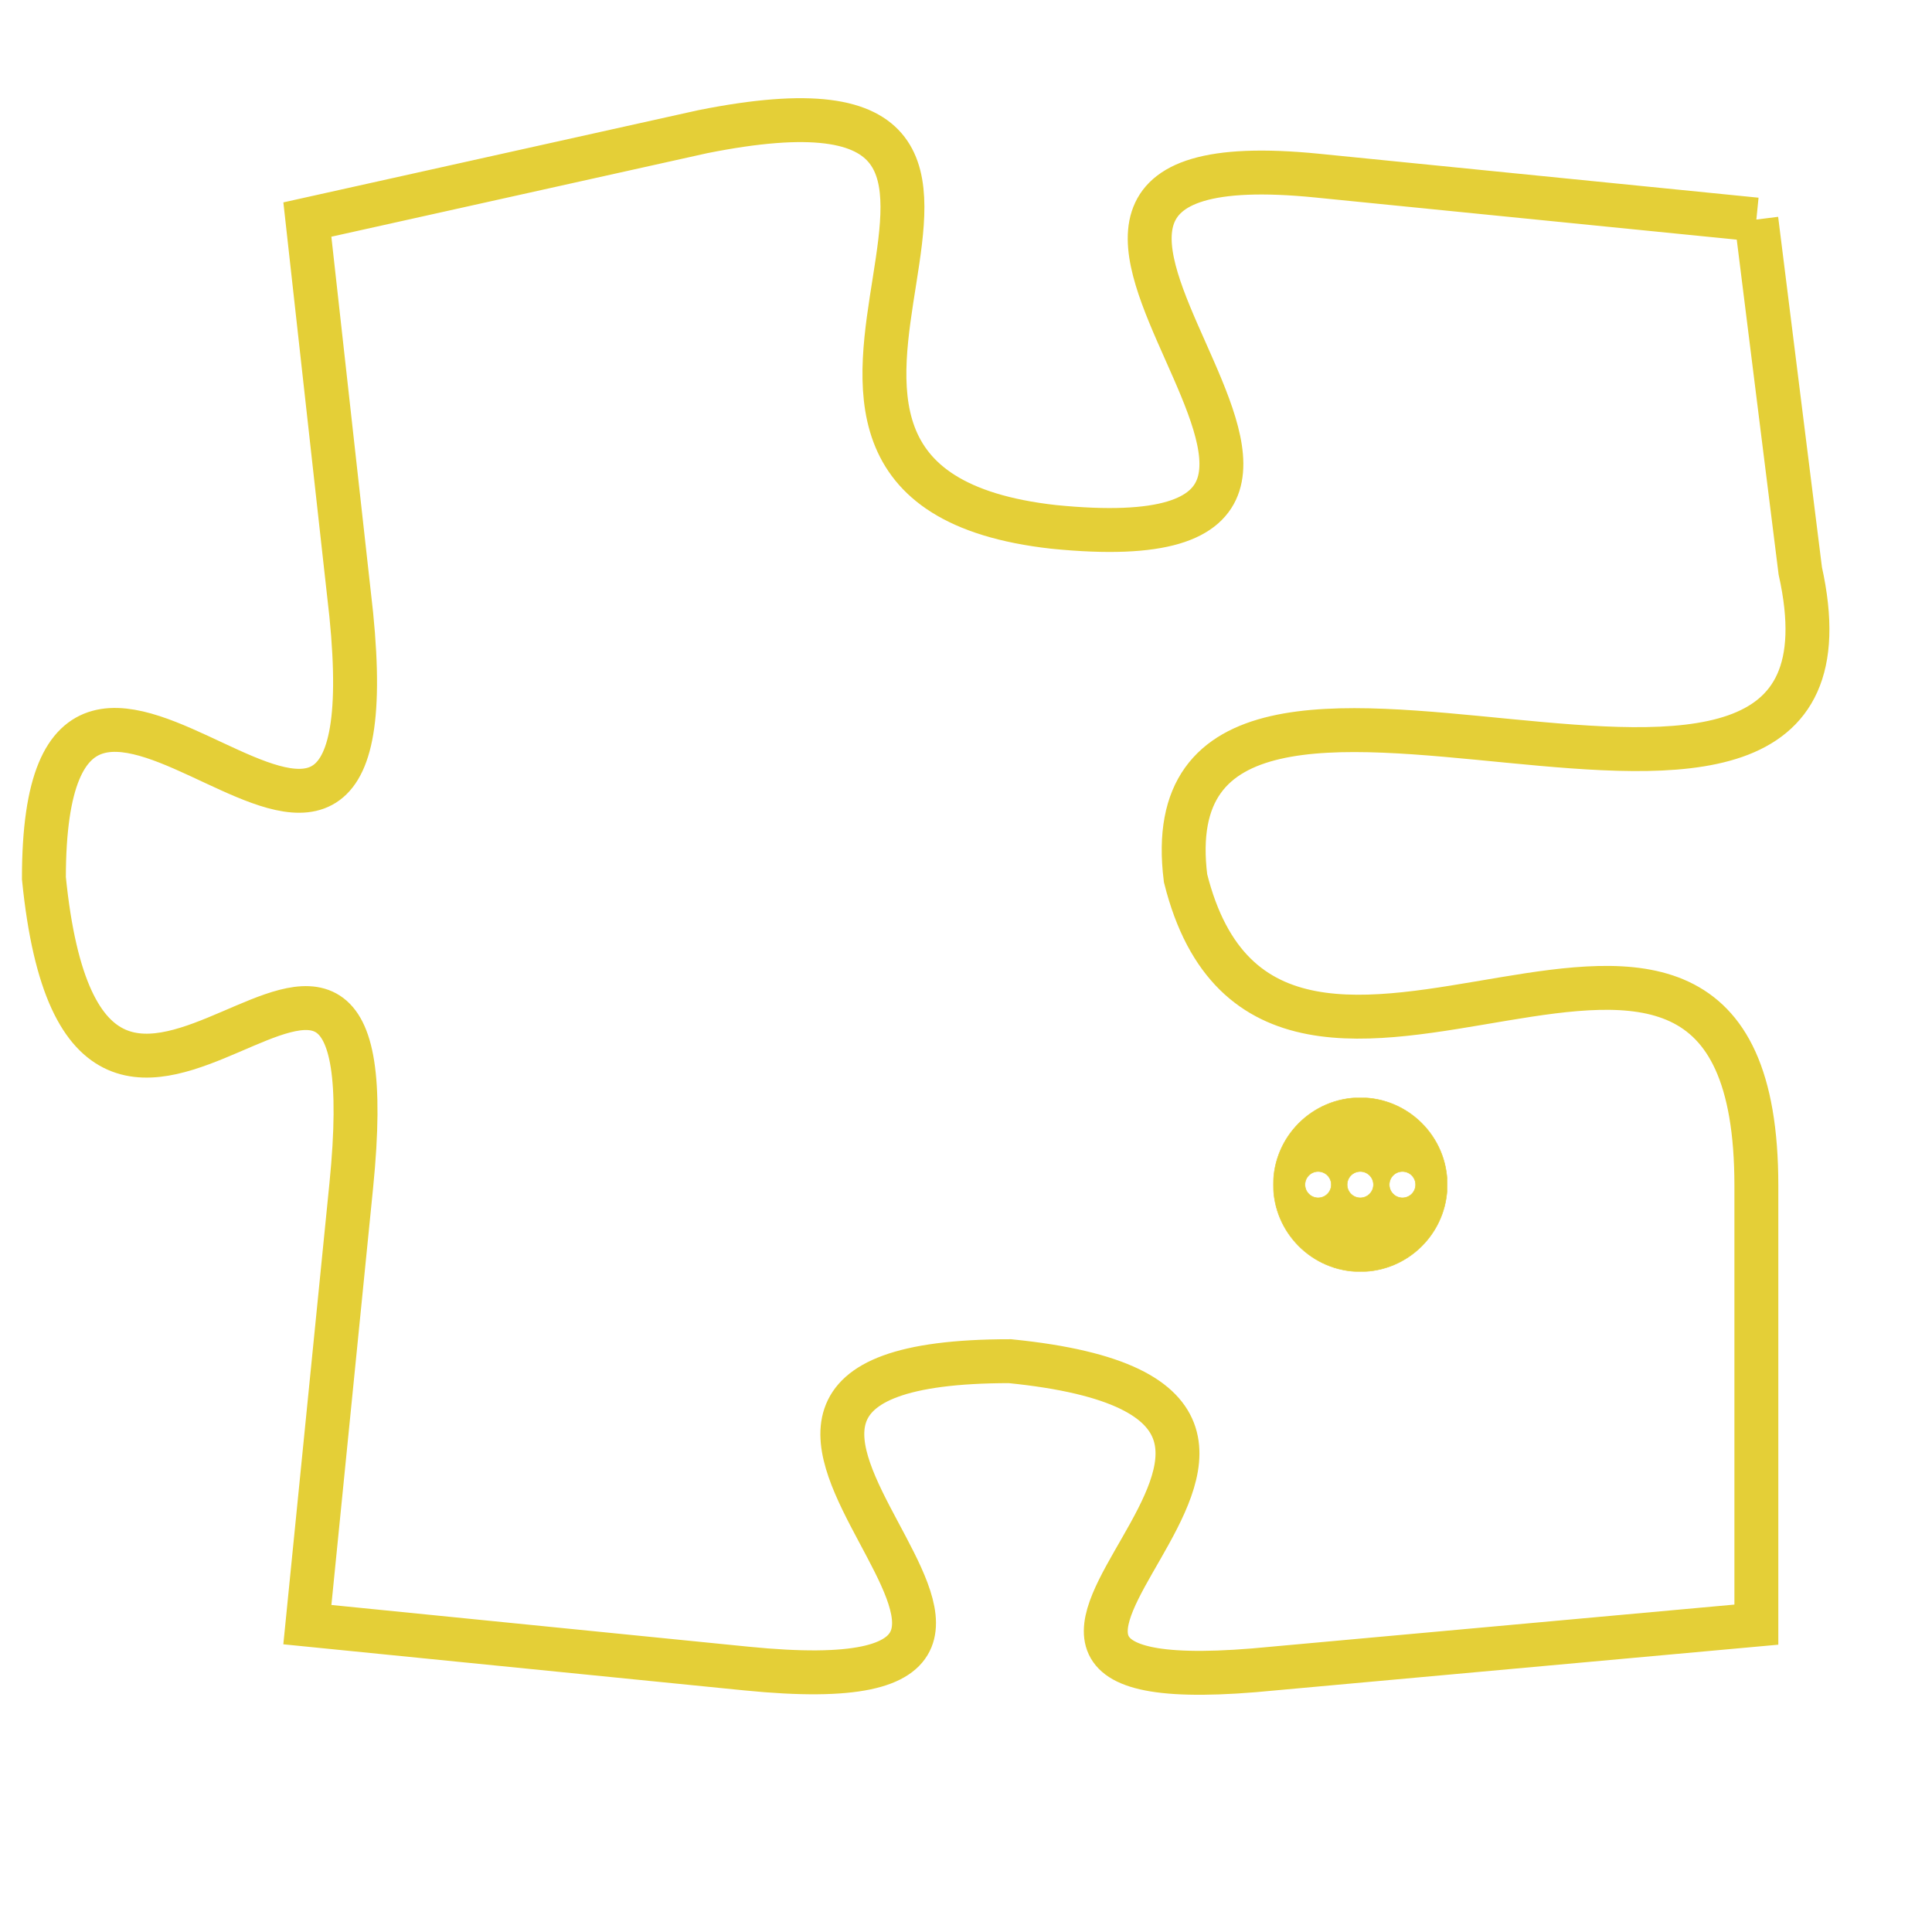 <svg version="1.1" xmlns="http://www.w3.org/2000/svg" xmlns:xlink="http://www.w3.org/1999/xlink" fill="transparent" x="0" y="0" width="350" height="350" preserveAspectRatio="xMinYMin slice"><style type="text/css">.links{fill:transparent;stroke: #E4CF37;}.links:hover{fill:#63D272; opacity:0.4;}</style><defs><g id="allt"><path id="t385" d="M4158,64 L4148,63 C4138,62 4152,72 4142,71 C4133,70 4144,60 4134,62 L4125,64 4125,64 L4126,73 C4127,83 4119,70 4119,79 C4120,89 4127,76 4126,86 L4125,96 4125,96 L4135,97 C4145,98 4131,90 4141,90 C4151,91 4137,98 4147,97 L4158,96 4158,96 L4158,86 C4158,76 4147,87 4145,79 C4144,71 4161,81 4159,72 L4158,64"/></g><clipPath id="c" clipRule="evenodd" fill="transparent"><use href="#t385"/></clipPath></defs><svg viewBox="4118 59 44 40" preserveAspectRatio="xMinYMin meet"><svg width="4380" height="2430"><g><image crossorigin="anonymous" x="0" y="0" href="https://nftpuzzle.license-token.com/assets/completepuzzle.svg" width="100%" height="100%" /><g class="links"><use href="#t385"/></g></g></svg><svg x="4147" y="84" height="9%" width="9%" viewBox="0 0 330 330"><g><a xlink:href="https://nftpuzzle.license-token.com/" class="links"><title>See the most innovative NFT based token software licensing project</title><path fill="#E4CF37" id="more" d="M165,0C74.019,0,0,74.019,0,165s74.019,165,165,165s165-74.019,165-165S255.981,0,165,0z M85,190 c-13.785,0-25-11.215-25-25s11.215-25,25-25s25,11.215,25,25S98.785,190,85,190z M165,190c-13.785,0-25-11.215-25-25 s11.215-25,25-25s25,11.215,25,25S178.785,190,165,190z M245,190c-13.785,0-25-11.215-25-25s11.215-25,25-25 c13.785,0,25,11.215,25,25S258.785,190,245,190z"></path></a></g></svg></svg></svg>